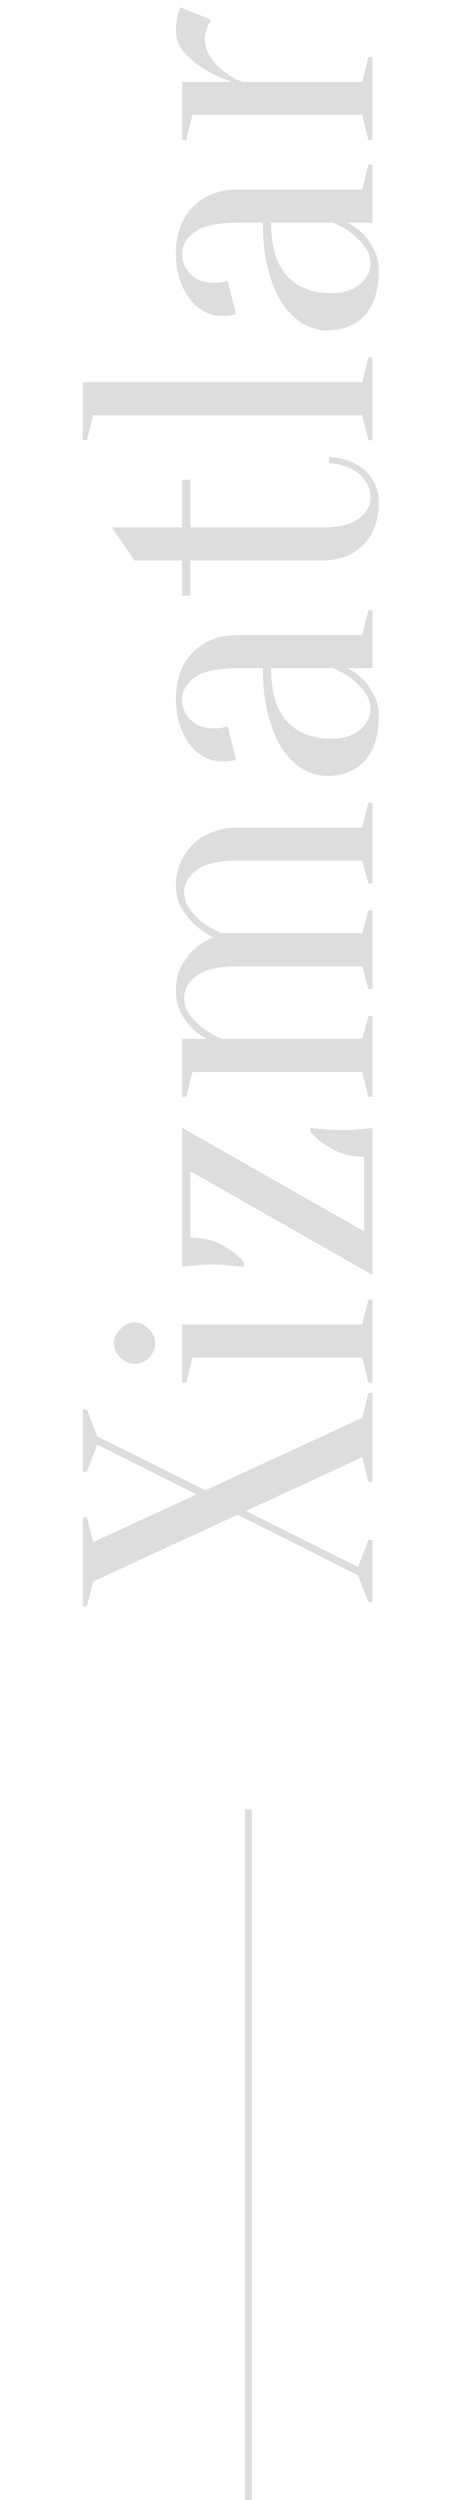 <svg width="69" height="362" viewBox="0 0 69 362" fill="none" xmlns="http://www.w3.org/2000/svg">
<path d="M34.44 219.34L13.5 229L12.6 232.6H12V219.7H12.6L13.5 223.3L28.5 216.4L14.1 209.2L12.6 213.1H12V204.1H12.6L14.1 208L29.76 215.8L52.5 205.3L53.4 201.7H54V214.6H53.4L52.5 211L35.64 218.8L51.9 226.9L53.4 223H54V232H53.4L51.9 228.1L34.44 219.34ZM52.5 196.593H27.9L27 200.193H26.4V191.793H52.5L53.4 188.193H54V200.193H53.4L52.5 196.593ZM19.5 191.493C20.26 191.493 20.96 191.813 21.6 192.453C22.2 193.053 22.5 193.733 22.5 194.493C22.5 195.253 22.2 195.953 21.6 196.593C20.96 197.193 20.26 197.493 19.5 197.493C18.74 197.493 18.06 197.193 17.46 196.593C16.82 195.953 16.5 195.253 16.5 194.493C16.5 193.733 16.82 193.053 17.46 192.453C18.06 191.813 18.74 191.493 19.5 191.493ZM52.8 167.507C51.12 167.507 49.64 167.167 48.36 166.487C47.04 165.807 45.92 164.947 45 163.907V163.307C45.52 163.387 46.04 163.447 46.56 163.487C47 163.527 47.5 163.567 48.06 163.607C48.58 163.607 49.06 163.607 49.5 163.607C50.18 163.607 50.8 163.607 51.36 163.607C51.88 163.567 52.34 163.527 52.74 163.487C53.18 163.447 53.6 163.387 54 163.307L54 184.607L27.6 169.607V179.207C29.28 179.207 30.78 179.547 32.1 180.227C33.38 180.907 34.48 181.767 35.4 182.807V183.407C34.88 183.367 34.36 183.327 33.84 183.287C33.4 183.247 32.92 183.207 32.4 183.167C31.84 183.127 31.34 183.107 30.9 183.107C30.22 183.107 29.62 183.127 29.1 183.167C28.54 183.207 28.06 183.247 27.66 183.287C27.22 183.327 26.8 183.367 26.4 183.407V163.307L52.8 178.307L52.8 167.507ZM52.5 155.226H27.9L27 158.826H26.4V150.426H30C29.2 150.026 28.46 149.486 27.78 148.806C27.22 148.246 26.7 147.526 26.22 146.646C25.74 145.766 25.5 144.726 25.5 143.526C25.5 142.006 25.78 140.766 26.34 139.806C26.9 138.806 27.52 138.006 28.2 137.406C29 136.686 29.9 136.126 30.9 135.726C29.9 135.206 29 134.586 28.2 133.866C27.52 133.226 26.9 132.446 26.34 131.526C25.78 130.606 25.5 129.506 25.5 128.226C25.5 127.026 25.72 125.926 26.16 124.926C26.6 123.886 27.22 122.986 28.02 122.226C28.78 121.466 29.72 120.886 30.84 120.486C31.92 120.046 33.14 119.826 34.5 119.826H52.5L53.4 116.226H54V127.926H53.4L52.5 124.626H34.5C31.66 124.626 29.66 125.086 28.5 126.006C27.3 126.886 26.7 127.926 26.7 129.126C26.7 130.126 26.98 130.986 27.54 131.706C28.1 132.426 28.72 133.046 29.4 133.566C30.2 134.166 31.1 134.686 32.1 135.126H52.5L53.4 131.826H54V143.226H53.4L52.5 139.926H34.5C31.66 139.926 29.66 140.386 28.5 141.306C27.3 142.186 26.7 143.226 26.7 144.426C26.7 145.426 26.98 146.286 27.54 147.006C28.1 147.726 28.72 148.346 29.4 148.866C30.2 149.466 31.1 149.986 32.1 150.426H52.5L53.4 147.126H54V158.826H53.4L52.5 155.226ZM39.3 96.754C39.3 100.234 40.08 102.814 41.64 104.494C43.16 106.134 45.28 106.954 48 106.954C49.8 106.954 51.2 106.514 52.2 105.634C53.2 104.754 53.7 103.794 53.7 102.754C53.7 101.794 53.42 100.954 52.86 100.234C52.3 99.474 51.68 98.834 51 98.314C50.24 97.714 49.34 97.194 48.3 96.754H39.3ZM26.4 101.254C26.4 102.454 26.82 103.454 27.66 104.254C28.46 105.054 29.54 105.454 30.9 105.454C31.22 105.454 31.5 105.454 31.74 105.454C31.98 105.414 32.2 105.374 32.4 105.334C32.6 105.294 32.8 105.234 33 105.154L34.2 109.954C34.08 110.034 33.92 110.094 33.72 110.134C33.52 110.174 33.3 110.214 33.06 110.254C32.82 110.254 32.5 110.254 32.1 110.254C31.26 110.254 30.46 110.054 29.7 109.654C28.9 109.254 28.2 108.674 27.6 107.914C26.96 107.114 26.46 106.174 26.1 105.094C25.7 103.974 25.5 102.694 25.5 101.254C25.5 98.374 26.32 96.114 27.96 94.474C29.6 92.794 31.78 91.954 34.5 91.954H52.5L53.4 88.354H54V96.754H50.4C51.24 97.194 52 97.754 52.68 98.434C53.24 98.994 53.74 99.714 54.18 100.594C54.66 101.434 54.9 102.454 54.9 103.654C54.9 106.534 54.22 108.714 52.86 110.194C51.5 111.634 49.68 112.354 47.4 112.354C46.28 112.354 45.16 112.054 44.04 111.454C42.92 110.814 41.92 109.874 41.04 108.634C40.16 107.354 39.46 105.734 38.94 103.774C38.38 101.814 38.1 99.474 38.1 96.754H34.5C31.5 96.754 29.4 97.214 28.2 98.134C27 99.014 26.4 100.054 26.4 101.254ZM26.4 69.463H27.6V76.363H46.74C49.18 76.363 50.96 75.923 52.08 75.043C53.16 74.163 53.7 73.203 53.7 72.163C53.7 70.803 53.2 69.663 52.2 68.743C51.16 67.783 49.66 67.223 47.7 67.063V66.163C49.98 66.323 51.76 67.023 53.04 68.263C54.28 69.463 54.9 70.963 54.9 72.763C54.9 75.323 54.16 77.363 52.68 78.883C51.16 80.403 49.2 81.163 46.8 81.163H27.6V86.263H26.4V81.163H19.5L16.2 76.363H26.4V69.463ZM52.5 60.135H13.5L12.6 63.735H12V55.335H52.5L53.4 51.735H54L54 63.735H53.4L52.5 60.135ZM39.3 32.242C39.3 35.722 40.08 38.302 41.64 39.982C43.16 41.622 45.28 42.442 48 42.442C49.8 42.442 51.2 42.002 52.2 41.122C53.2 40.242 53.7 39.282 53.7 38.242C53.7 37.282 53.42 36.442 52.86 35.722C52.3 34.962 51.68 34.322 51 33.802C50.24 33.202 49.34 32.682 48.3 32.242H39.3ZM26.4 36.742C26.4 37.942 26.82 38.942 27.66 39.742C28.46 40.542 29.54 40.942 30.9 40.942C31.22 40.942 31.5 40.942 31.74 40.942C31.98 40.902 32.2 40.862 32.4 40.822C32.6 40.782 32.8 40.722 33 40.642L34.2 45.442C34.08 45.522 33.92 45.582 33.72 45.622C33.52 45.662 33.3 45.702 33.06 45.742C32.82 45.742 32.5 45.742 32.1 45.742C31.26 45.742 30.46 45.542 29.7 45.142C28.9 44.742 28.2 44.162 27.6 43.402C26.96 42.602 26.46 41.662 26.1 40.582C25.7 39.462 25.5 38.182 25.5 36.742C25.5 33.862 26.32 31.602 27.96 29.962C29.6 28.282 31.78 27.442 34.5 27.442H52.5L53.4 23.842H54V32.242H50.4C51.24 32.682 52 33.242 52.68 33.922C53.24 34.482 53.74 35.202 54.18 36.082C54.66 36.922 54.9 37.942 54.9 39.142C54.9 42.022 54.22 44.202 52.86 45.682C51.5 47.122 49.68 47.842 47.4 47.842C46.28 47.842 45.16 47.542 44.04 46.942C42.92 46.302 41.92 45.362 41.04 44.122C40.16 42.842 39.46 41.222 38.94 39.262C38.38 37.302 38.1 34.962 38.1 32.242H34.5C31.5 32.242 29.4 32.702 28.2 33.622C27 34.502 26.4 35.542 26.4 36.742ZM52.5 11.852L53.4 8.252H54V20.252H53.4L52.5 16.652H27.9L27 20.252H26.4V11.852H33.6C32.12 11.332 30.78 10.712 29.58 9.992C28.54 9.352 27.6 8.572 26.76 7.652C25.92 6.732 25.5 5.632 25.5 4.352C25.5 3.912 25.54 3.492 25.62 3.092C25.66 2.692 25.72 2.332 25.8 2.012C25.92 1.652 26.02 1.332 26.1 1.052L30.6 2.852C30.48 3.092 30.34 3.352 30.18 3.632C30.06 3.872 29.96 4.172 29.88 4.532C29.76 4.852 29.7 5.192 29.7 5.552C29.7 6.592 29.98 7.512 30.54 8.312C31.1 9.112 31.72 9.772 32.4 10.292C33.2 10.932 34.1 11.452 35.1 11.852H52.5Z" fill="#DDDDDD"/>
<path d="M36 262L36 362" stroke="#DDDDDD"/>
</svg>

